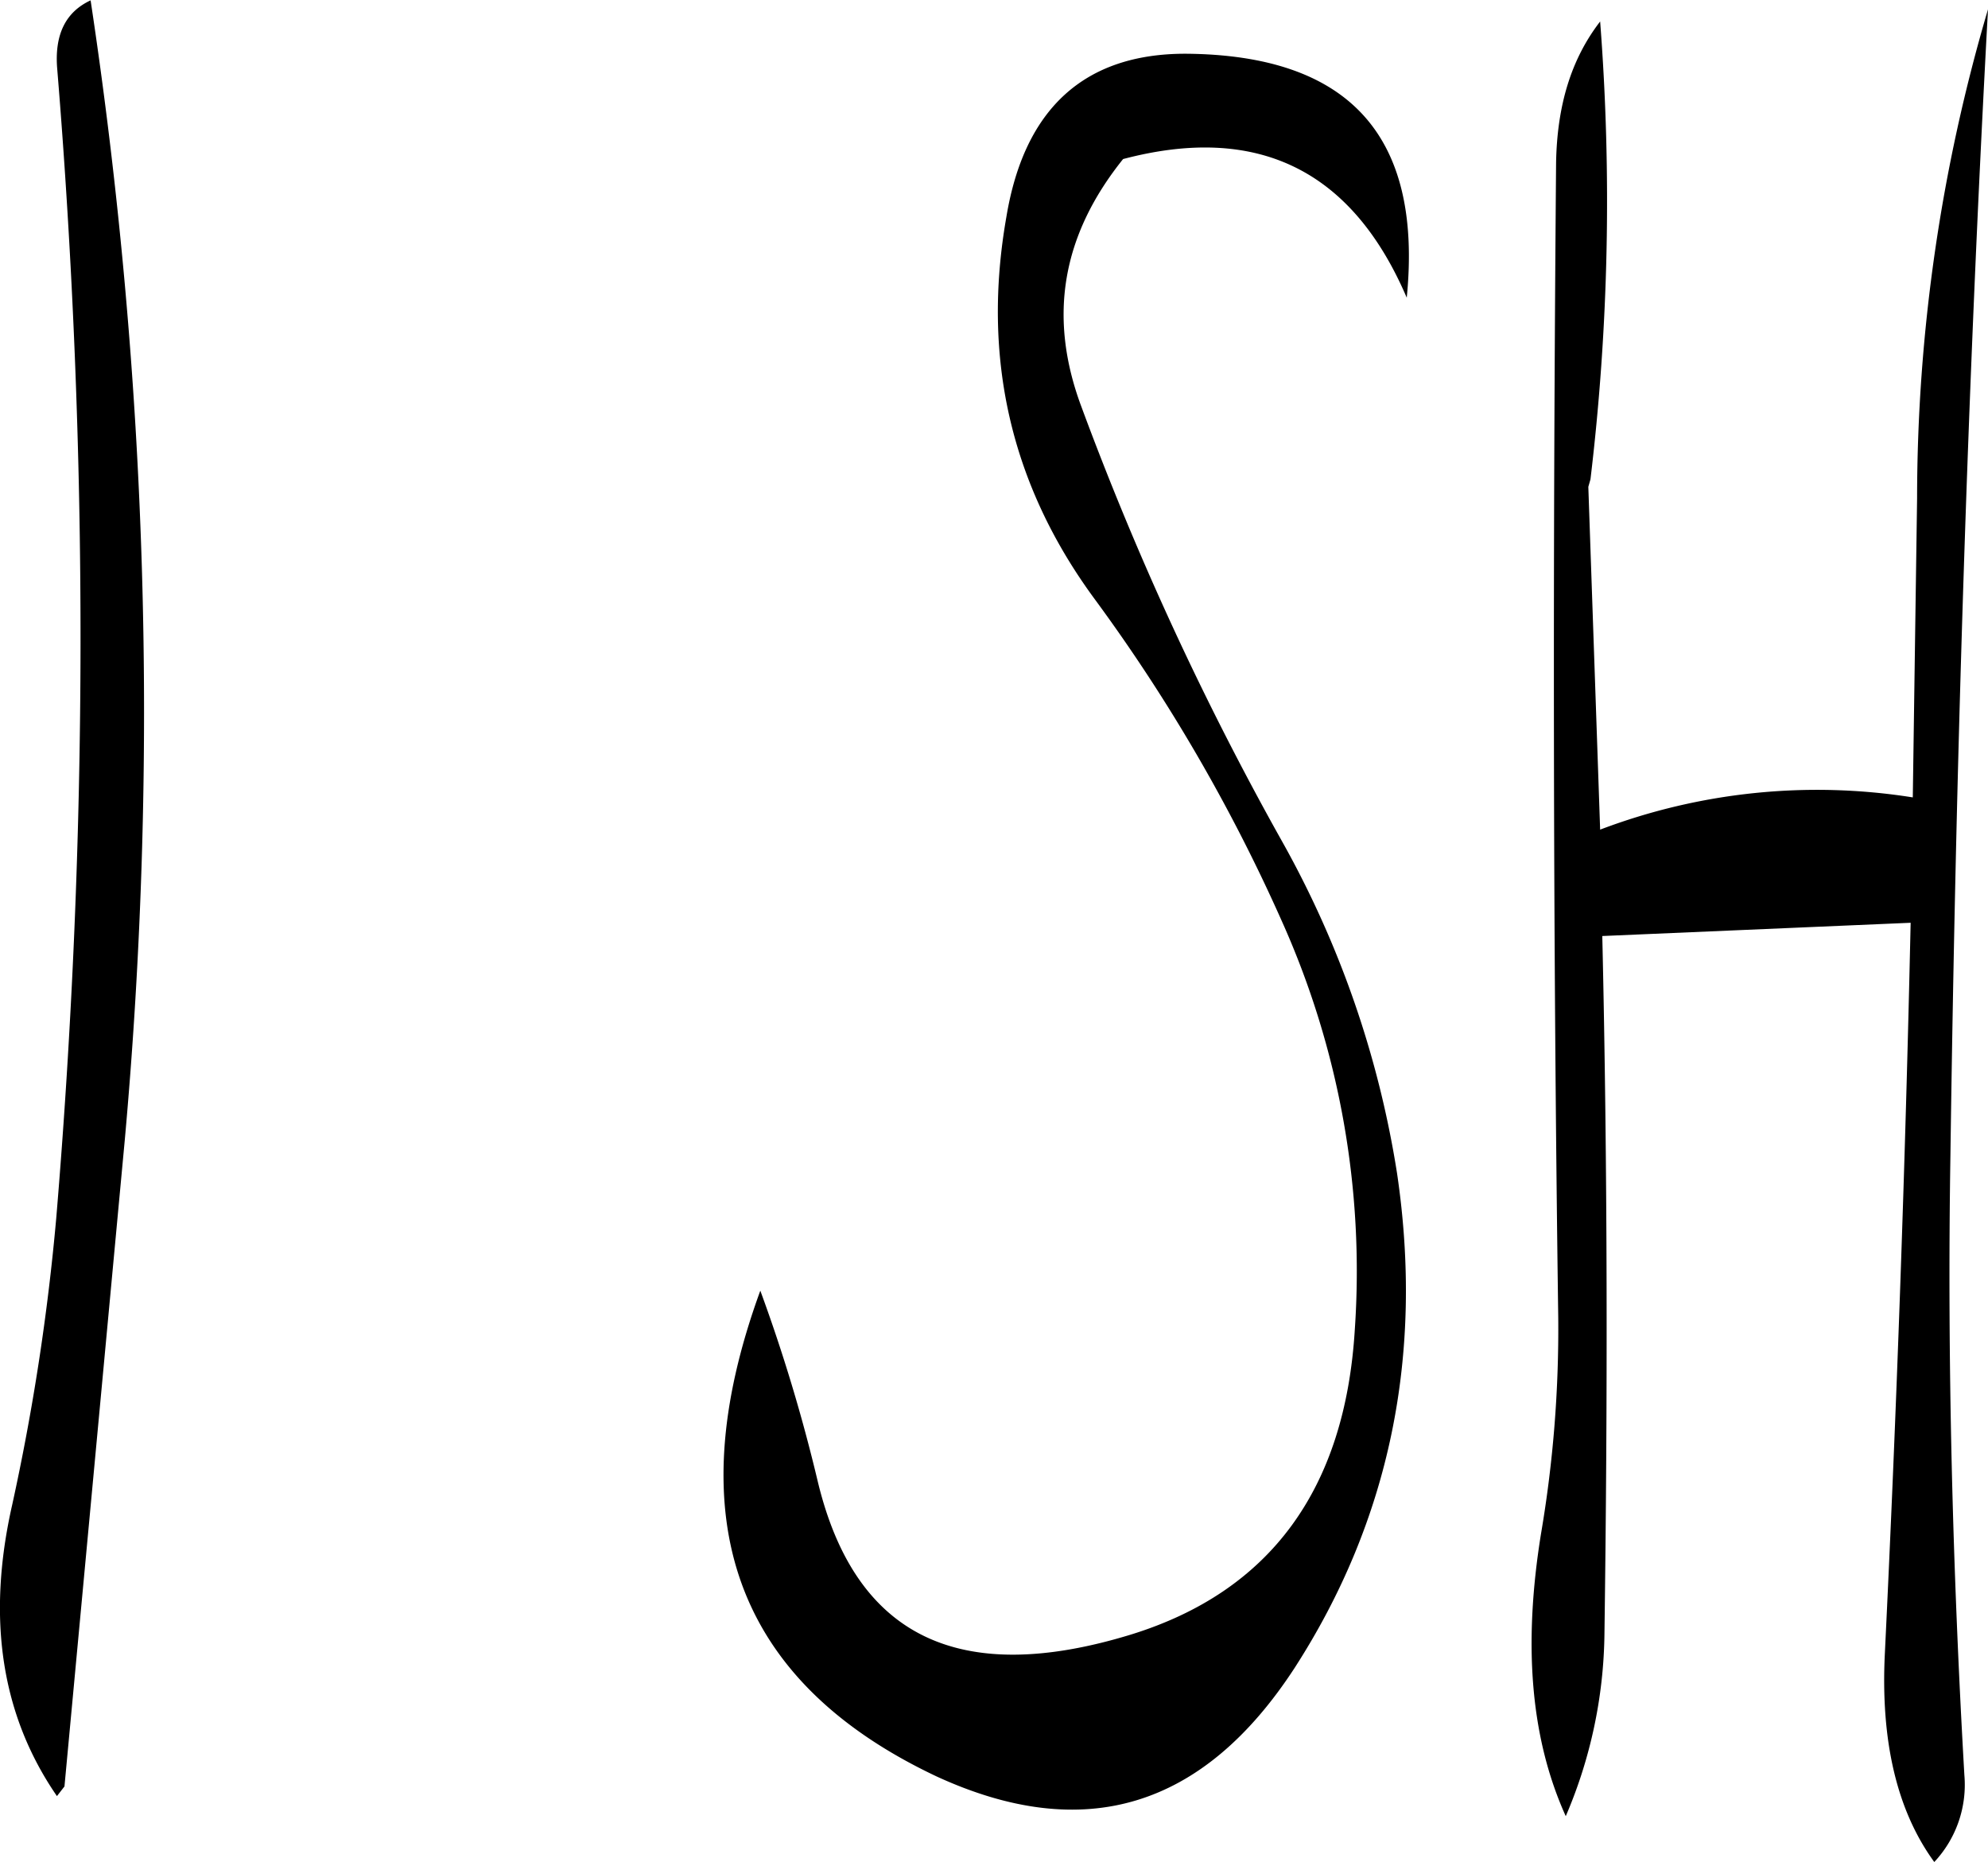 <svg id="Layer_1" data-name="Layer 1" xmlns="http://www.w3.org/2000/svg" viewBox="0 0 222.04 207.96"><defs><style>.cls-1{fill-rule:evenodd;}</style></defs><path class="cls-1" d="M216.48,203.76A776.09,776.09,0,0,1,216.36,332a254.51,254.51,0,0,1-4.92,32c-2.88,12.72-1.2,23.52,5,32.52l.84-1.08,6.72-72A531.92,531.92,0,0,0,220.2,196C217.44,197.28,216.12,199.8,216.48,203.76ZM366.12,327a110.86,110.86,0,0,0-12.84-37.08,341.74,341.74,0,0,1-22.44-48.6c-3.72-10-2.16-19.08,4.68-27.6q22.5-5.94,31.68,15.48c1.8-18.12-6.48-27.12-24.72-27.24-11.28,0-18,6.12-20,18.24-2.76,15.72.48,30,10,42.84a192.93,192.93,0,0,1,20.76,35.76,95.41,95.41,0,0,1,8.16,45.6c-1.08,17.88-9.48,29.28-25,34.08-19.2,5.88-30.84.24-35-17.16A187.75,187.75,0,0,0,295,340.08q-14,38.34,19.68,54.24c16.44,7.56,29.76,3.6,40-12.12C365.28,365.76,369.12,347.28,366.12,327Zm17.76-112.92c-.36,42.84-.36,85.8.24,129a136.22,136.22,0,0,1-1.92,24.12c-2,12.36-1.2,22.8,2.76,31.56a53,53,0,0,0,4.32-20.28c.36-25.92.36-52-.24-78L423.48,299c-.6,27.24-1.56,54.36-2.88,81.6-.48,9.72,1.32,17.52,5.52,23.28a12.61,12.61,0,0,0,3.36-9.72c-1.32-23-1.92-46.08-1.56-69,.6-43.56,1.92-86.28,4.2-128.16a193.07,193.07,0,0,0-7.92,54.6L423.72,285a68.29,68.29,0,0,0-34.92,3.6l-1.32-38.28.24-.84a261.2,261.2,0,0,0,1.08-51.12C385.56,202.56,384,207.72,383.88,214.08Z" transform="translate(-210.08 -195.96)"/></svg>